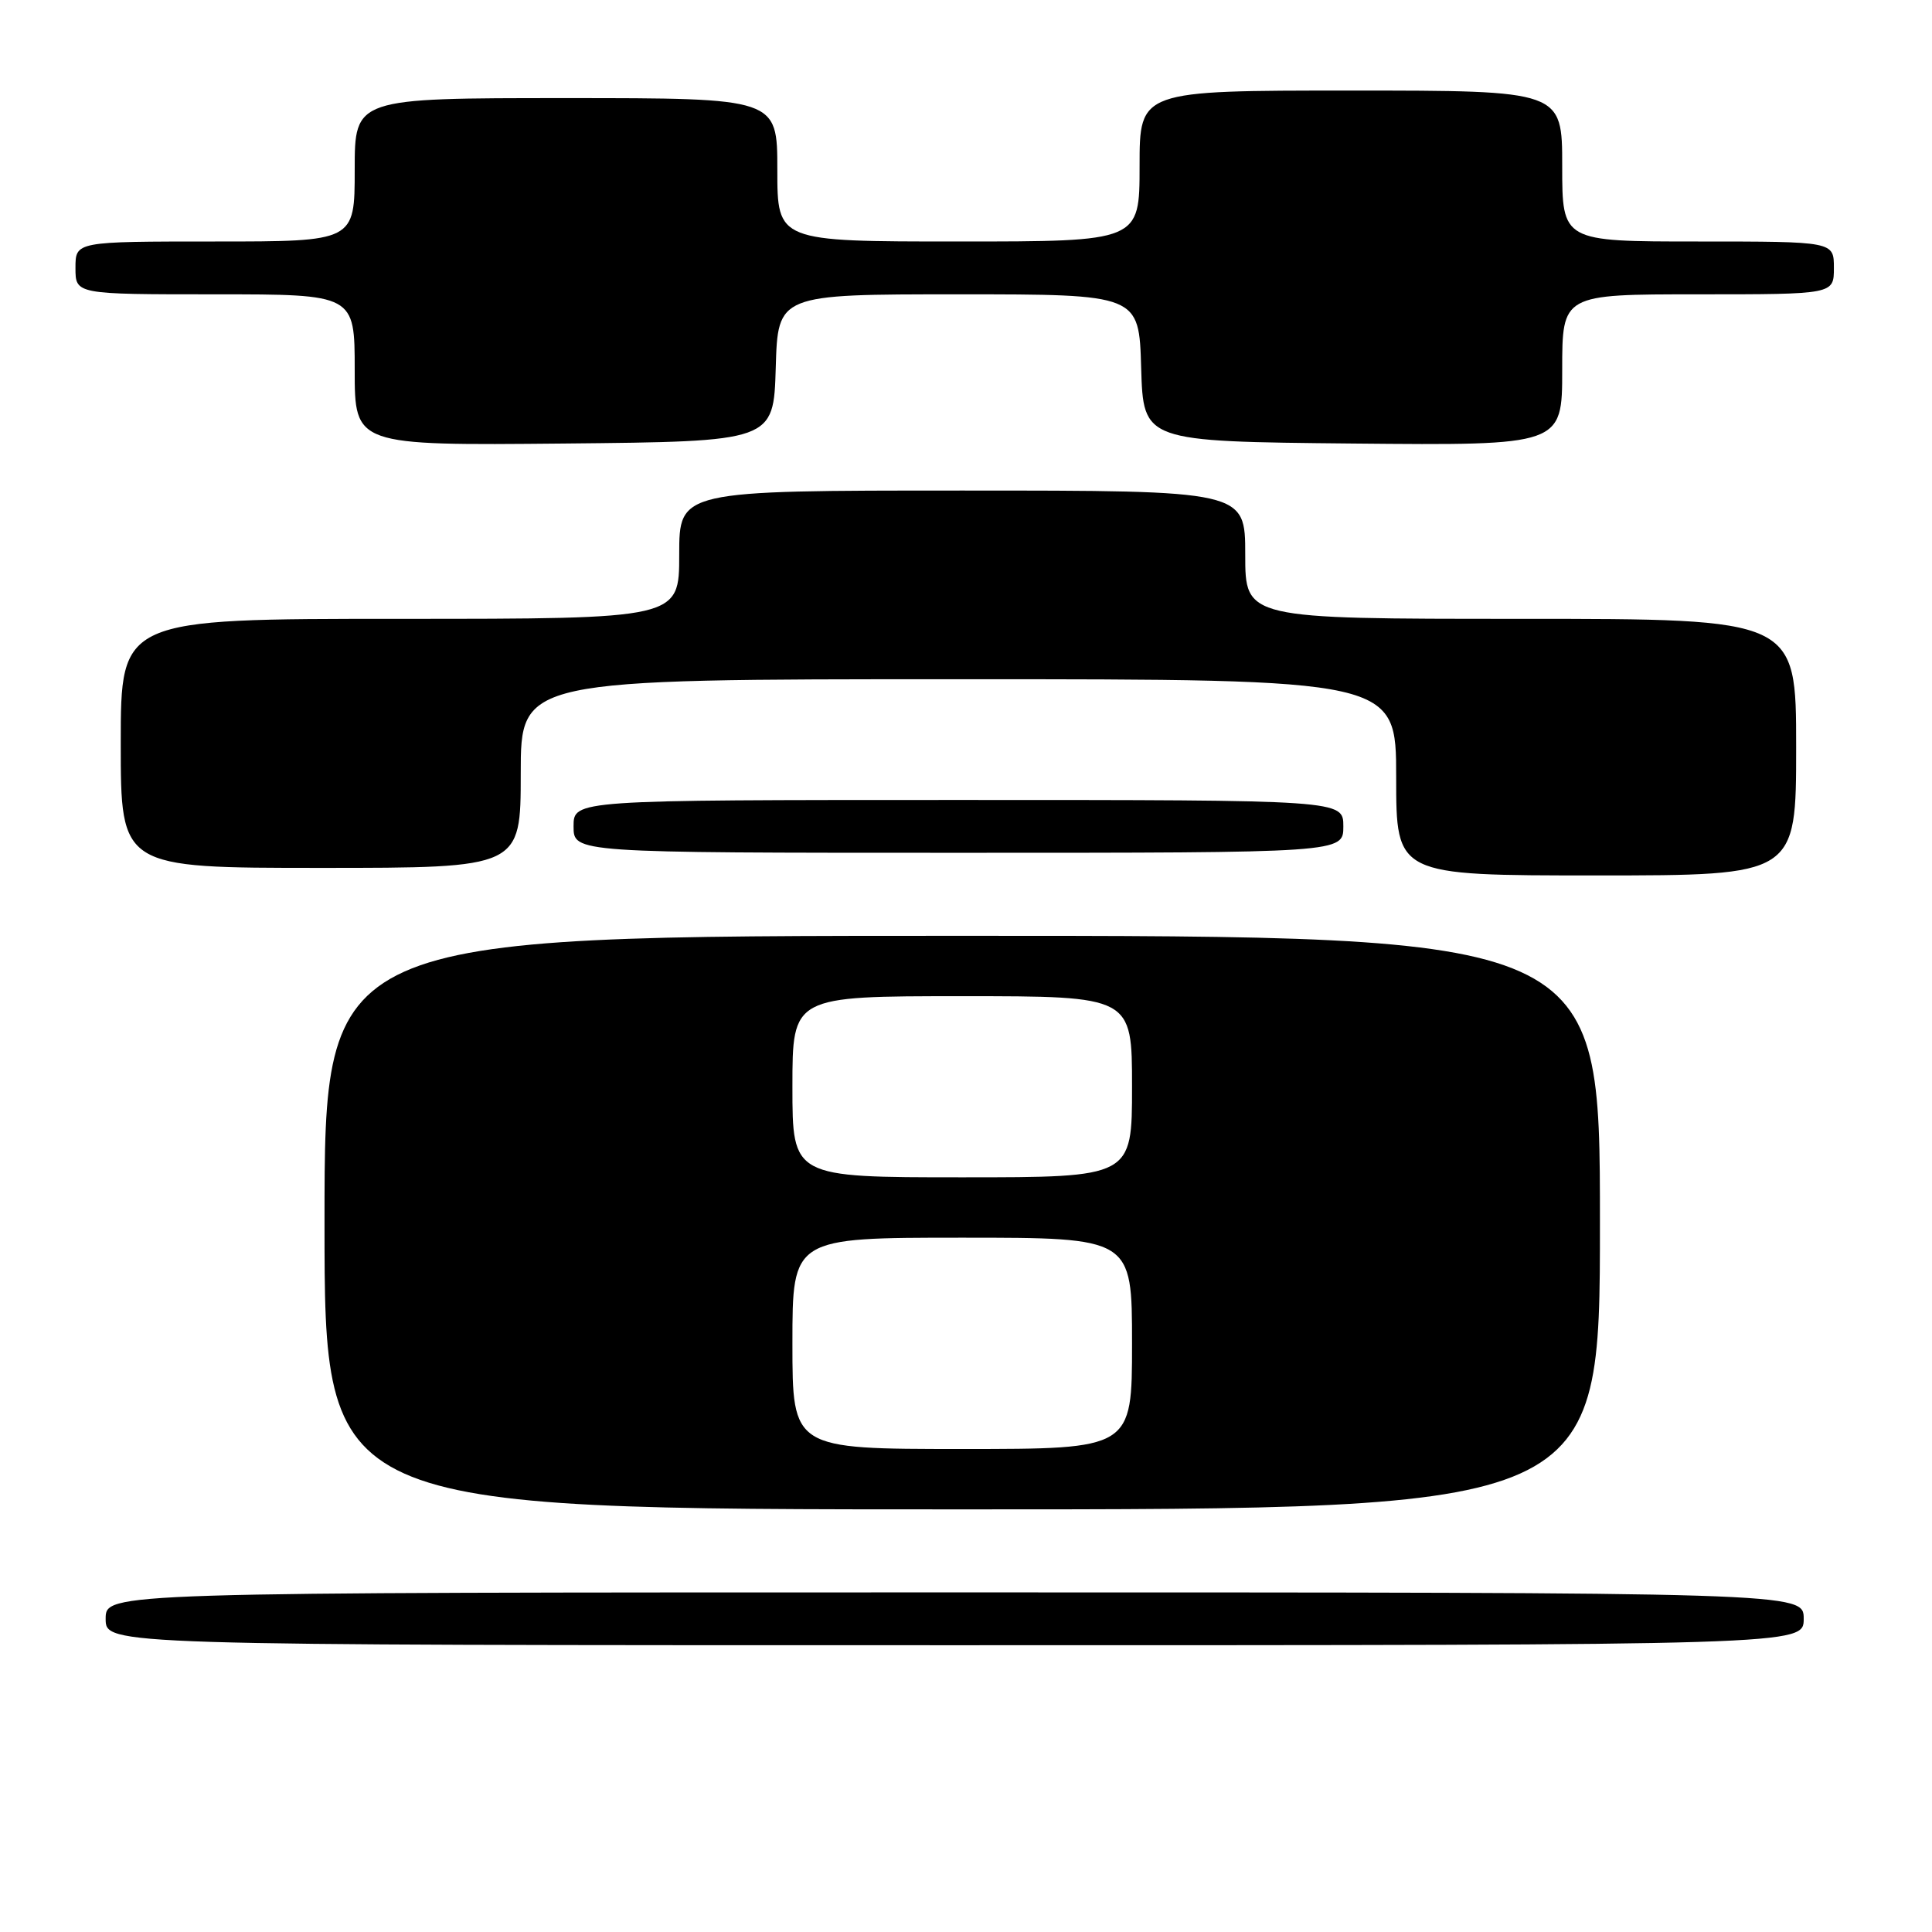<?xml version="1.0" encoding="UTF-8" standalone="no"?>
<!DOCTYPE svg PUBLIC "-//W3C//DTD SVG 1.1//EN" "http://www.w3.org/Graphics/SVG/1.1/DTD/svg11.dtd" >
<svg xmlns="http://www.w3.org/2000/svg" xmlns:xlink="http://www.w3.org/1999/xlink" version="1.1" viewBox="0 0 256 256">
 <g >
 <path fill="currentColor"
d=" M 239.00 214.50 C 239.00 211.00 239.00 211.00 126.50 211.00 C 14.00 211.00 14.00 211.00 14.00 214.50 C 14.00 218.00 14.00 218.00 126.50 218.00 C 239.00 218.00 239.00 218.00 239.00 214.50 Z  M 212.00 162.00 C 212.00 124.00 212.00 124.00 127.50 124.00 C 43.00 124.00 43.00 124.00 43.00 162.00 C 43.00 200.00 43.00 200.00 127.50 200.00 C 212.00 200.00 212.00 200.00 212.00 162.00 Z  M 238.00 99.00 C 238.00 82.00 238.00 82.00 201.50 82.00 C 165.00 82.00 165.00 82.00 165.00 73.50 C 165.00 65.00 165.00 65.00 127.50 65.00 C 90.00 65.00 90.00 65.00 90.00 73.50 C 90.00 82.00 90.00 82.00 53.00 82.00 C 16.00 82.00 16.00 82.00 16.00 98.50 C 16.00 115.00 16.00 115.00 42.50 115.00 C 69.00 115.00 69.00 115.00 69.00 102.50 C 69.00 90.00 69.00 90.00 127.00 90.00 C 185.00 90.00 185.00 90.00 185.00 103.00 C 185.00 116.00 185.00 116.00 211.50 116.00 C 238.00 116.00 238.00 116.00 238.00 99.00 Z  M 178.00 109.50 C 178.00 106.00 178.00 106.00 127.00 106.00 C 76.00 106.00 76.00 106.00 76.00 109.50 C 76.00 113.00 76.00 113.00 127.00 113.00 C 178.00 113.00 178.00 113.00 178.00 109.50 Z  M 102.79 48.75 C 103.07 39.00 103.07 39.00 127.00 39.00 C 150.93 39.00 150.93 39.00 151.21 48.75 C 151.50 58.50 151.50 58.50 179.25 58.77 C 207.00 59.03 207.00 59.03 207.00 49.02 C 207.00 39.00 207.00 39.00 225.00 39.00 C 243.00 39.00 243.00 39.00 243.00 35.50 C 243.00 32.00 243.00 32.00 225.00 32.00 C 207.00 32.00 207.00 32.00 207.00 22.00 C 207.00 12.00 207.00 12.00 179.00 12.00 C 151.00 12.00 151.00 12.00 151.00 22.00 C 151.00 32.00 151.00 32.00 127.00 32.00 C 103.00 32.00 103.00 32.00 103.00 22.50 C 103.00 13.00 103.00 13.00 75.00 13.00 C 47.00 13.00 47.00 13.00 47.00 22.50 C 47.00 32.00 47.00 32.00 28.50 32.00 C 10.00 32.00 10.00 32.00 10.00 35.50 C 10.00 39.00 10.00 39.00 28.50 39.00 C 47.00 39.00 47.00 39.00 47.00 49.02 C 47.00 59.03 47.00 59.03 74.75 58.77 C 102.50 58.50 102.50 58.50 102.79 48.75 Z  M 105.00 178.00 C 105.00 164.00 105.00 164.00 127.50 164.00 C 150.00 164.00 150.00 164.00 150.00 178.00 C 150.00 192.00 150.00 192.00 127.50 192.00 C 105.00 192.00 105.00 192.00 105.00 178.00 Z  M 105.00 144.00 C 105.00 132.00 105.00 132.00 127.50 132.00 C 150.00 132.00 150.00 132.00 150.00 144.00 C 150.00 156.00 150.00 156.00 127.50 156.00 C 105.00 156.00 105.00 156.00 105.00 144.00 Z "/>
</g>
</svg>